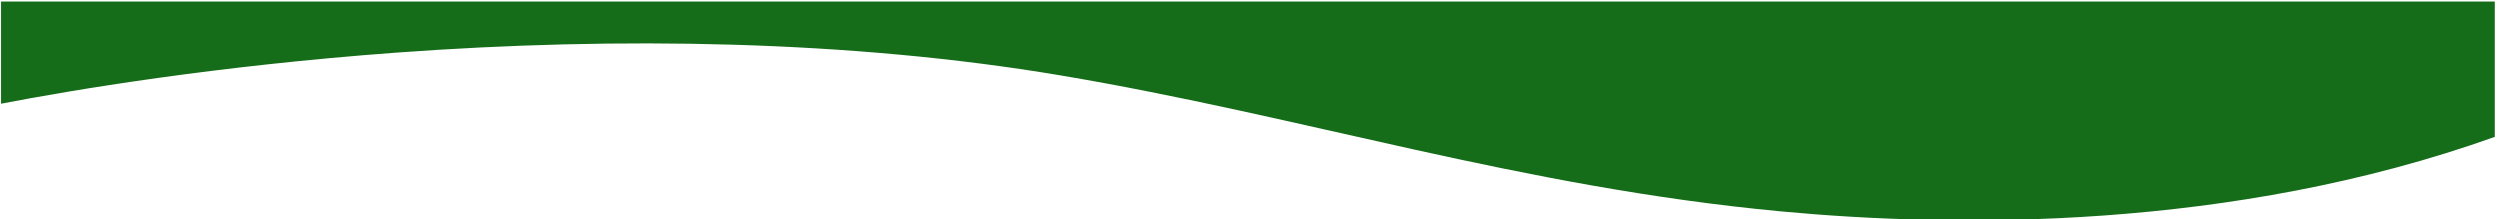 <?xml version="1.0" encoding="utf-8"?>
<svg viewBox="611.624 476.601 1658.64 145.459" xmlns="http://www.w3.org/2000/svg">
  <path id="path1780" style="fill-opacity: 1; fill-rule: nonzero; stroke: none; fill: rgb(21, 109, 25); paint-order: fill;" d="M 3200.545 2738.263 C 4423.203 2533.093 5495.291 2181.353 6799.604 2059.033 C 7664.443 1977.923 9045.659 1961.753 10359.824 2430.763 L 10359.824 3105.783 L -2079.976 3105.783 L -2079.976 2596.193 C -1723.459 2664.873 -1008.949 2785.013 -104.74 2851.263 C 996.81 2931.963 2158.712 2913.103 3200.545 2738.263" transform="matrix(0.133, 0, 0, -0.133, 888.954, 890.706)"/>
</svg>